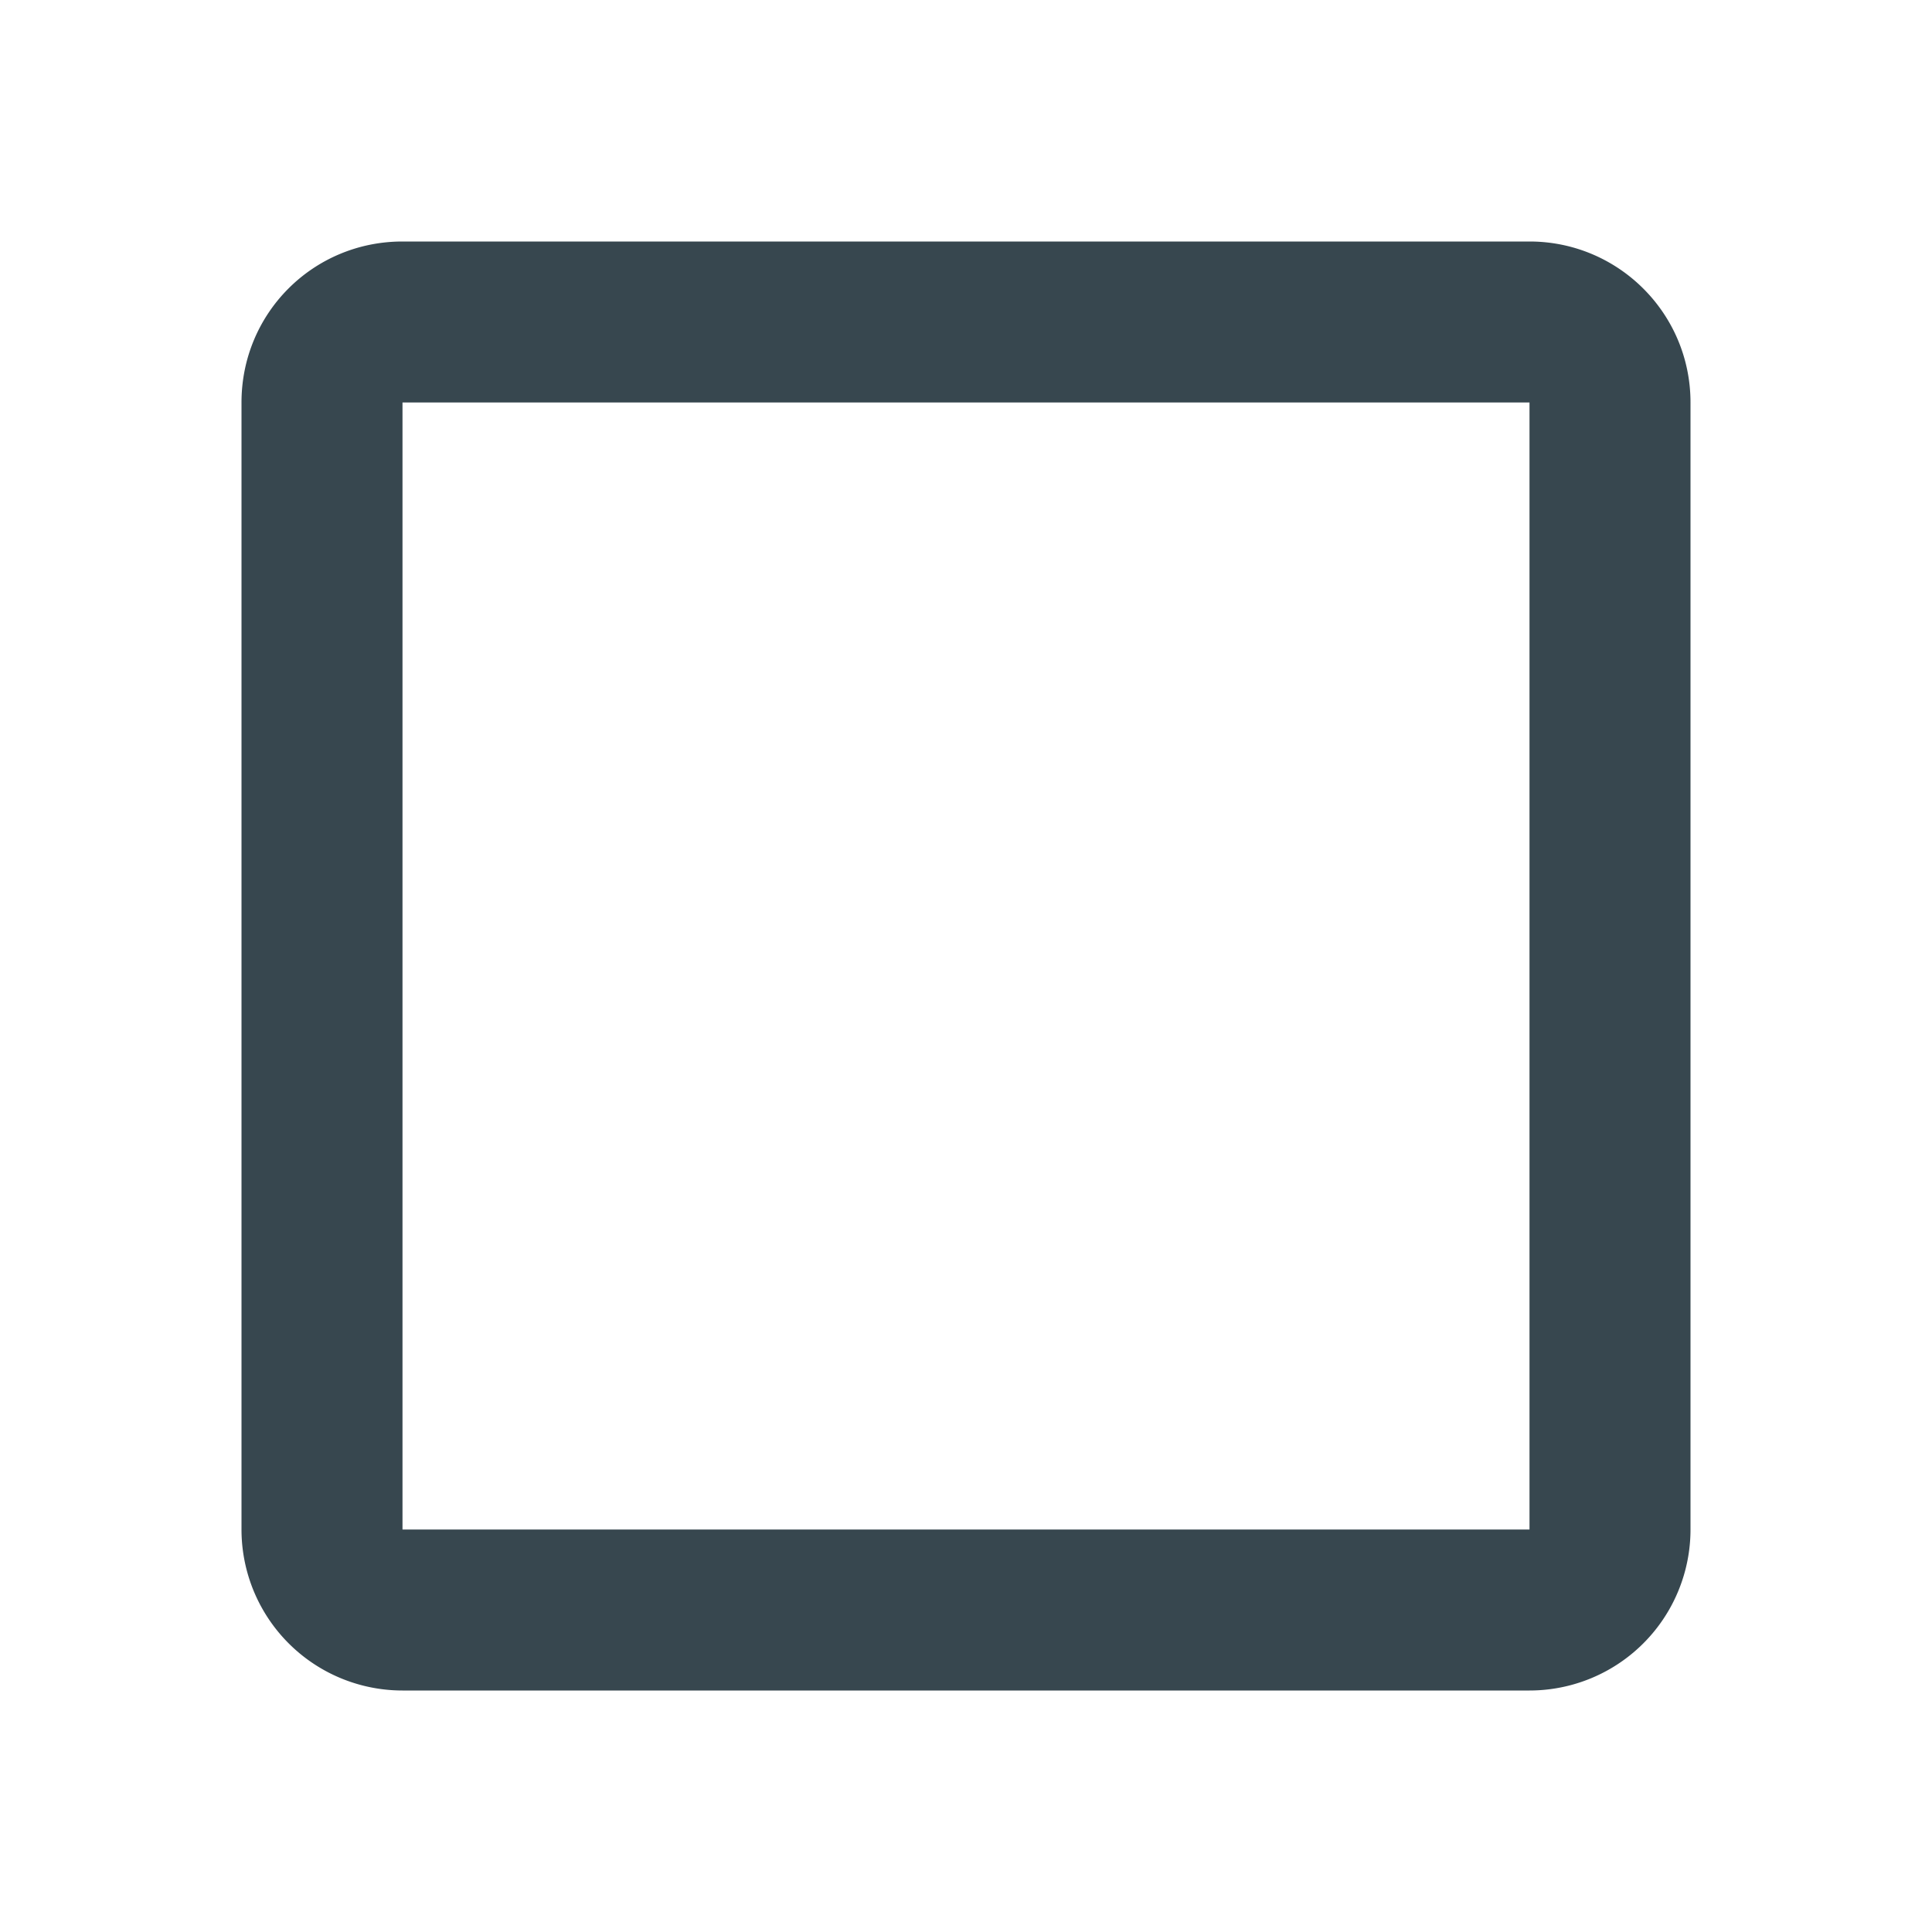 <svg xmlns="http://www.w3.org/2000/svg" viewBox="0 0 24 24"><title>checkbox-blank-outline</title><path d="M19,3H5C3.89,3 3,3.89 3,5V19A2,2 0 0,0 5,21H19A2,2 0 0,0 21,19V5C21,3.89 20.1,3 19,3M19,5V19H5V5H19Z" style="fill:#37474F" /></svg>